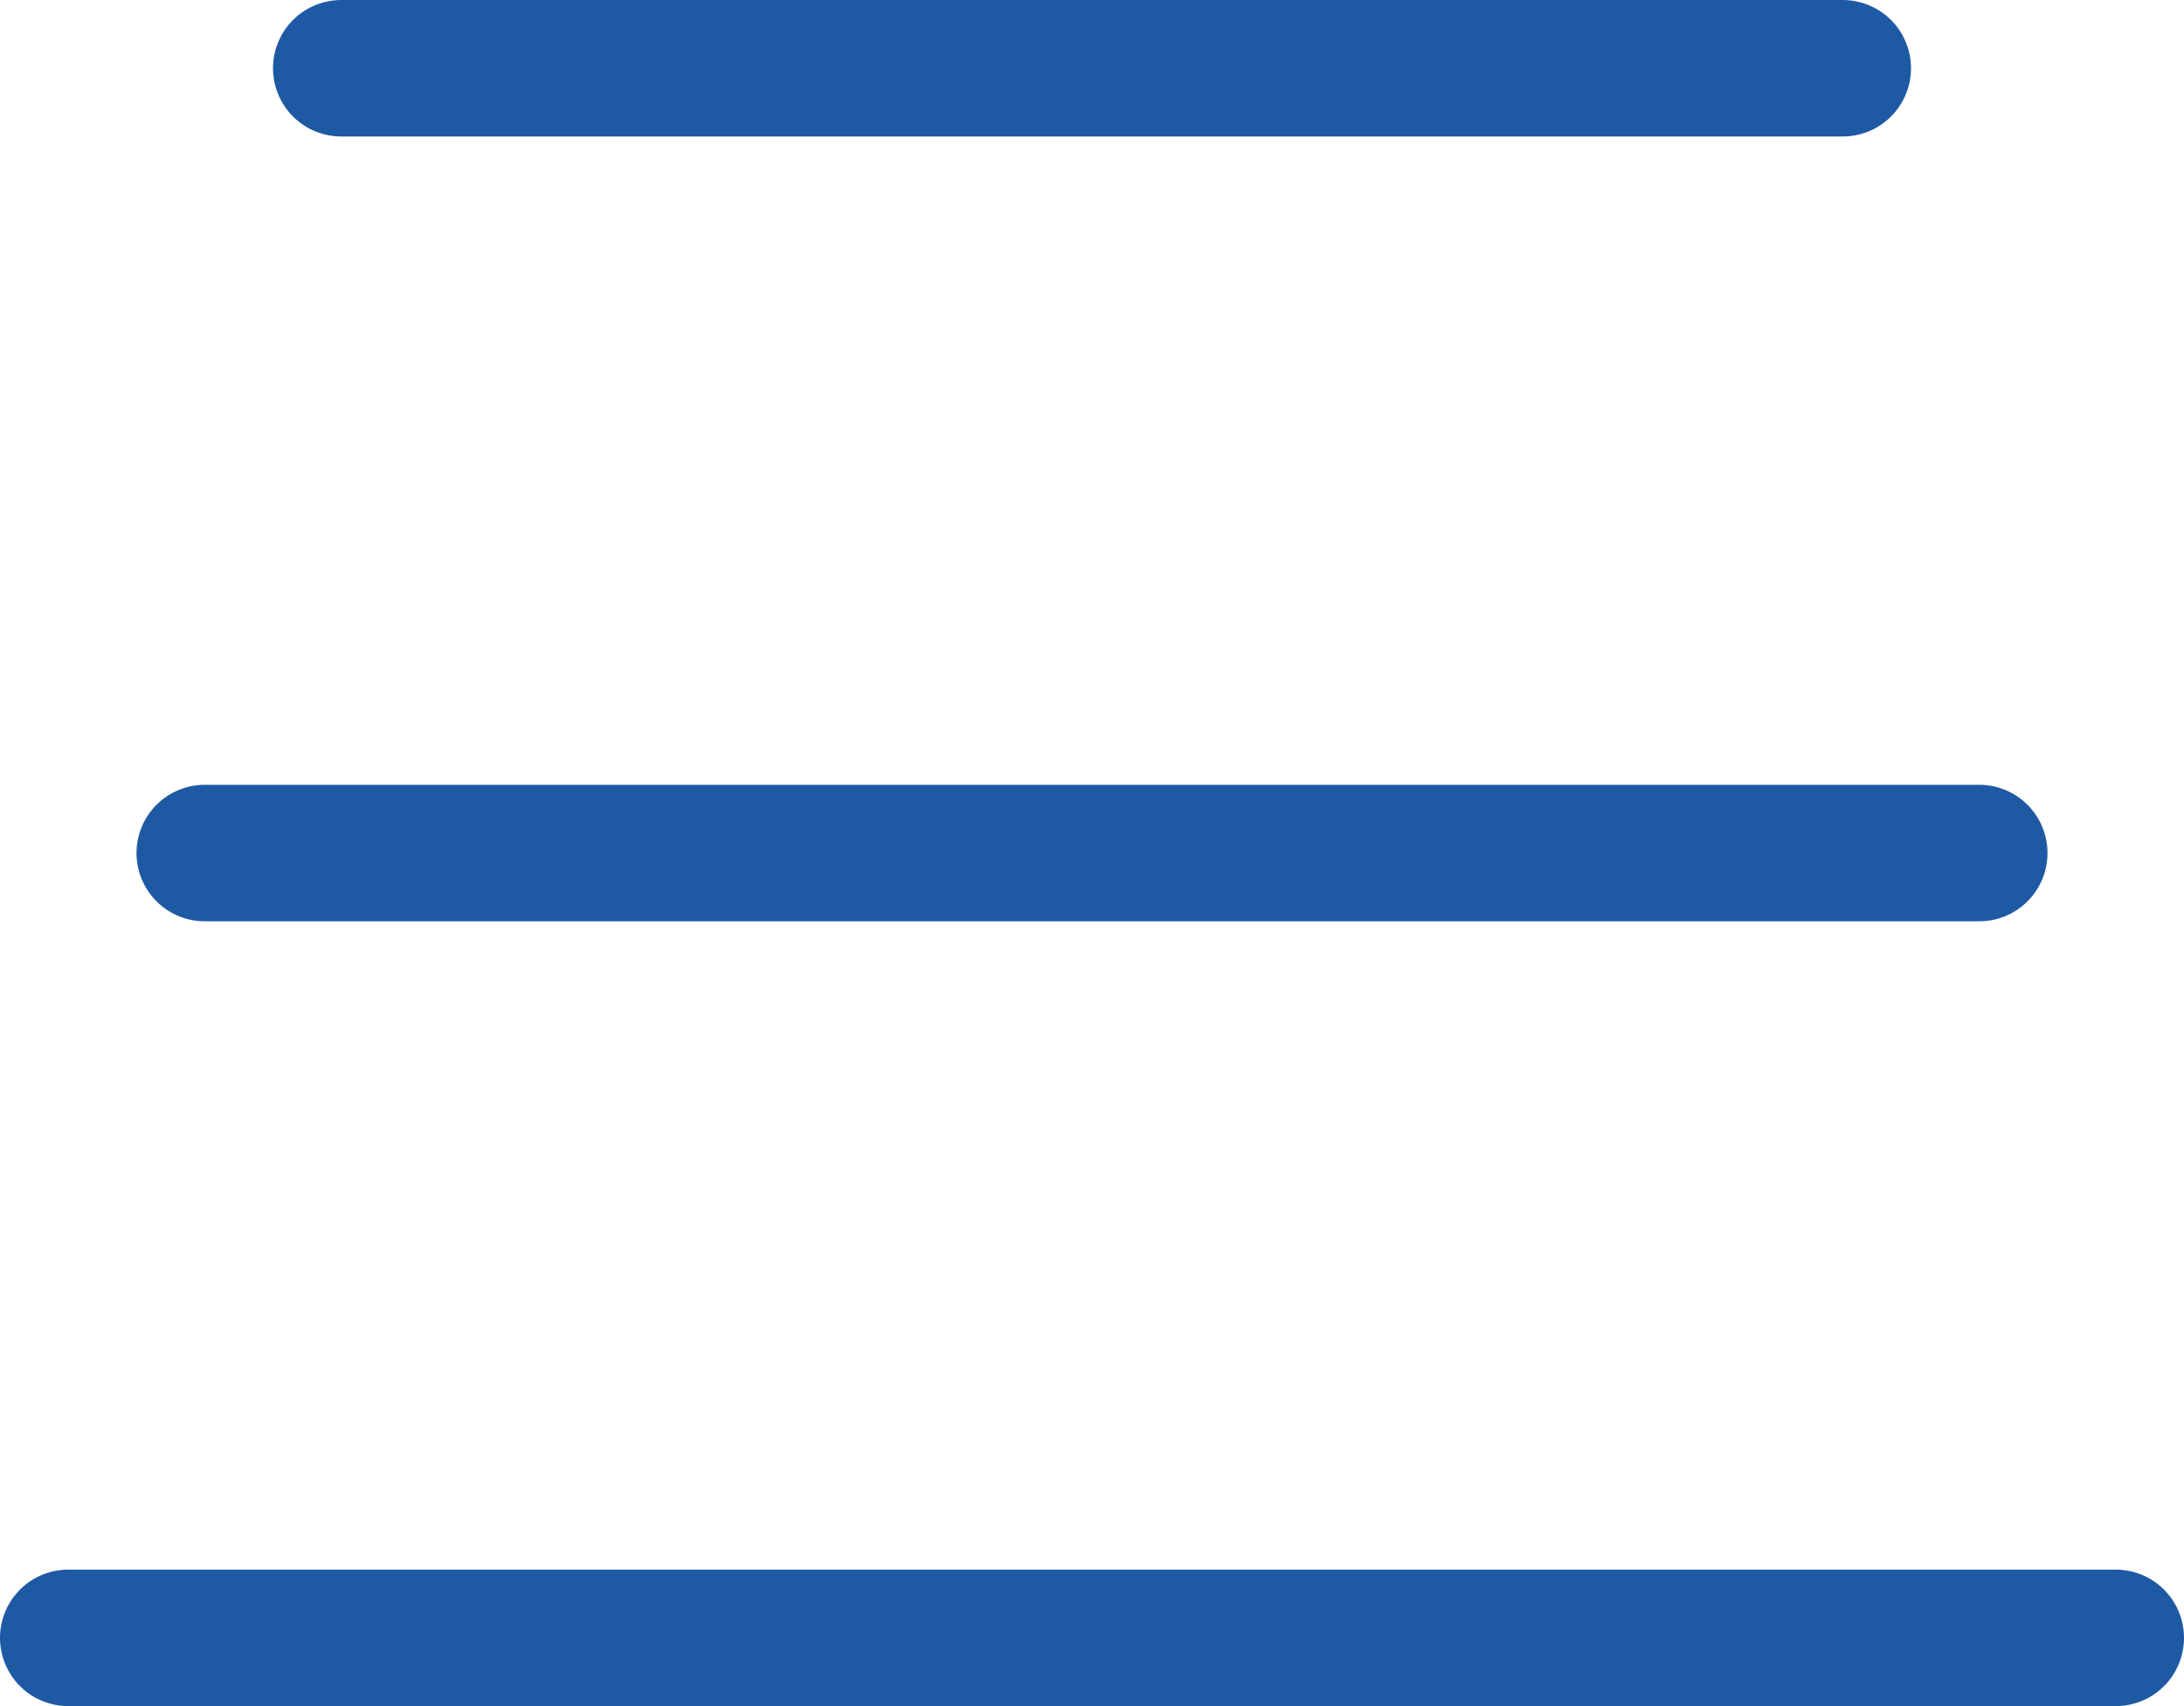<svg width="32" height="25" viewBox="0 0 32 25" fill="none" xmlns="http://www.w3.org/2000/svg">
<line x1="5" y1="1" x2="27" y2="1" stroke="#1E59A4" stroke-width="2" stroke-linecap="round"/>
<line x1="3" y1="12.5" x2="29" y2="12.5" stroke="#1E59A4" stroke-width="2" stroke-linecap="round"/>
<line x1="1" y1="24" x2="31" y2="24" stroke="#1E59A4" stroke-width="2" stroke-linecap="round"/>
</svg>
